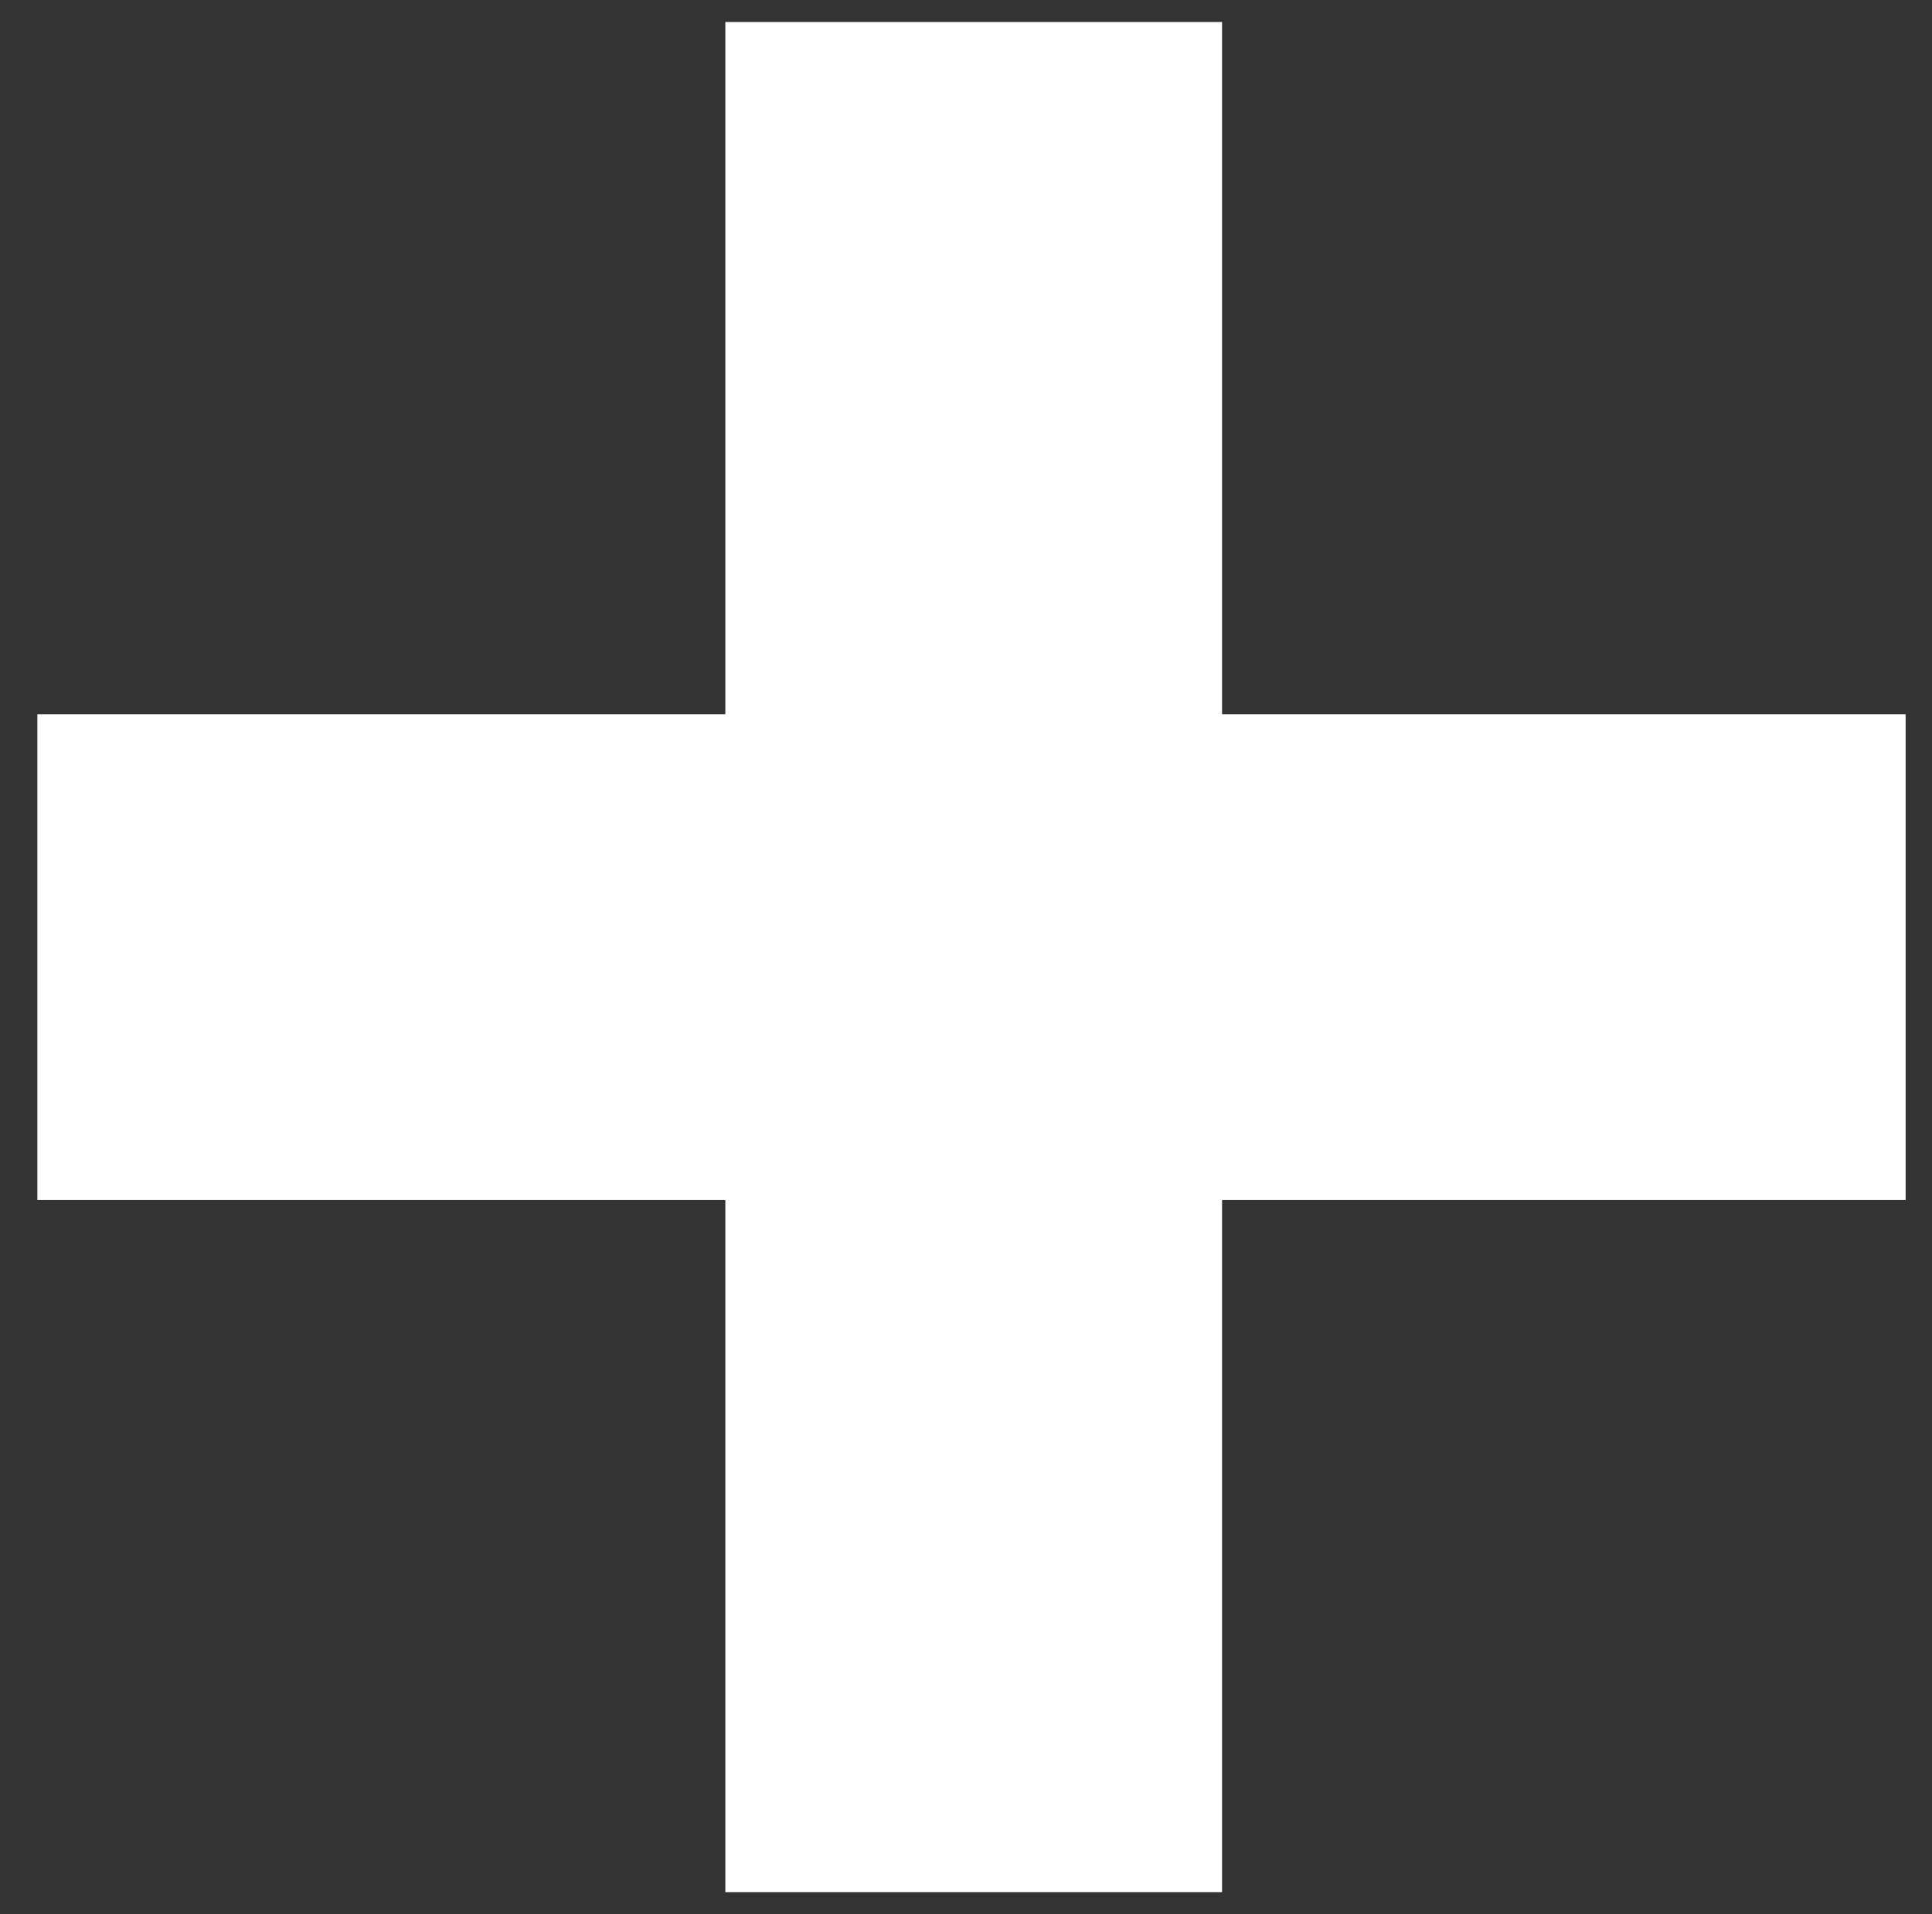 <?xml version="1.0" encoding="utf-8"?>
<!-- Generator: Adobe Illustrator 19.1.0, SVG Export Plug-In . SVG Version: 6.00 Build 0)  -->
<svg version="1.1" id="Layer_1" xmlns="http://www.w3.org/2000/svg" xmlns:xlink="http://www.w3.org/1999/xlink" x="0px" y="0px"
	 viewBox="0 0 87.9 87.1" style="enable-background:new 0 0 87.9 87.1;" xml:space="preserve">
<rect x="0" y="0" width="87.9" height="87.1" fill="#333333" stroke="none"/>
<style type="text/css">
	.st0{fill:#FFFFFF;}
</style>
<g>
	<path class="st0" d="M33,54.6H1.7V32.5H33V1h22.6v31.5h31.1v22.1H55.6v31.5H33V54.6z"/>
</g>
</svg>

